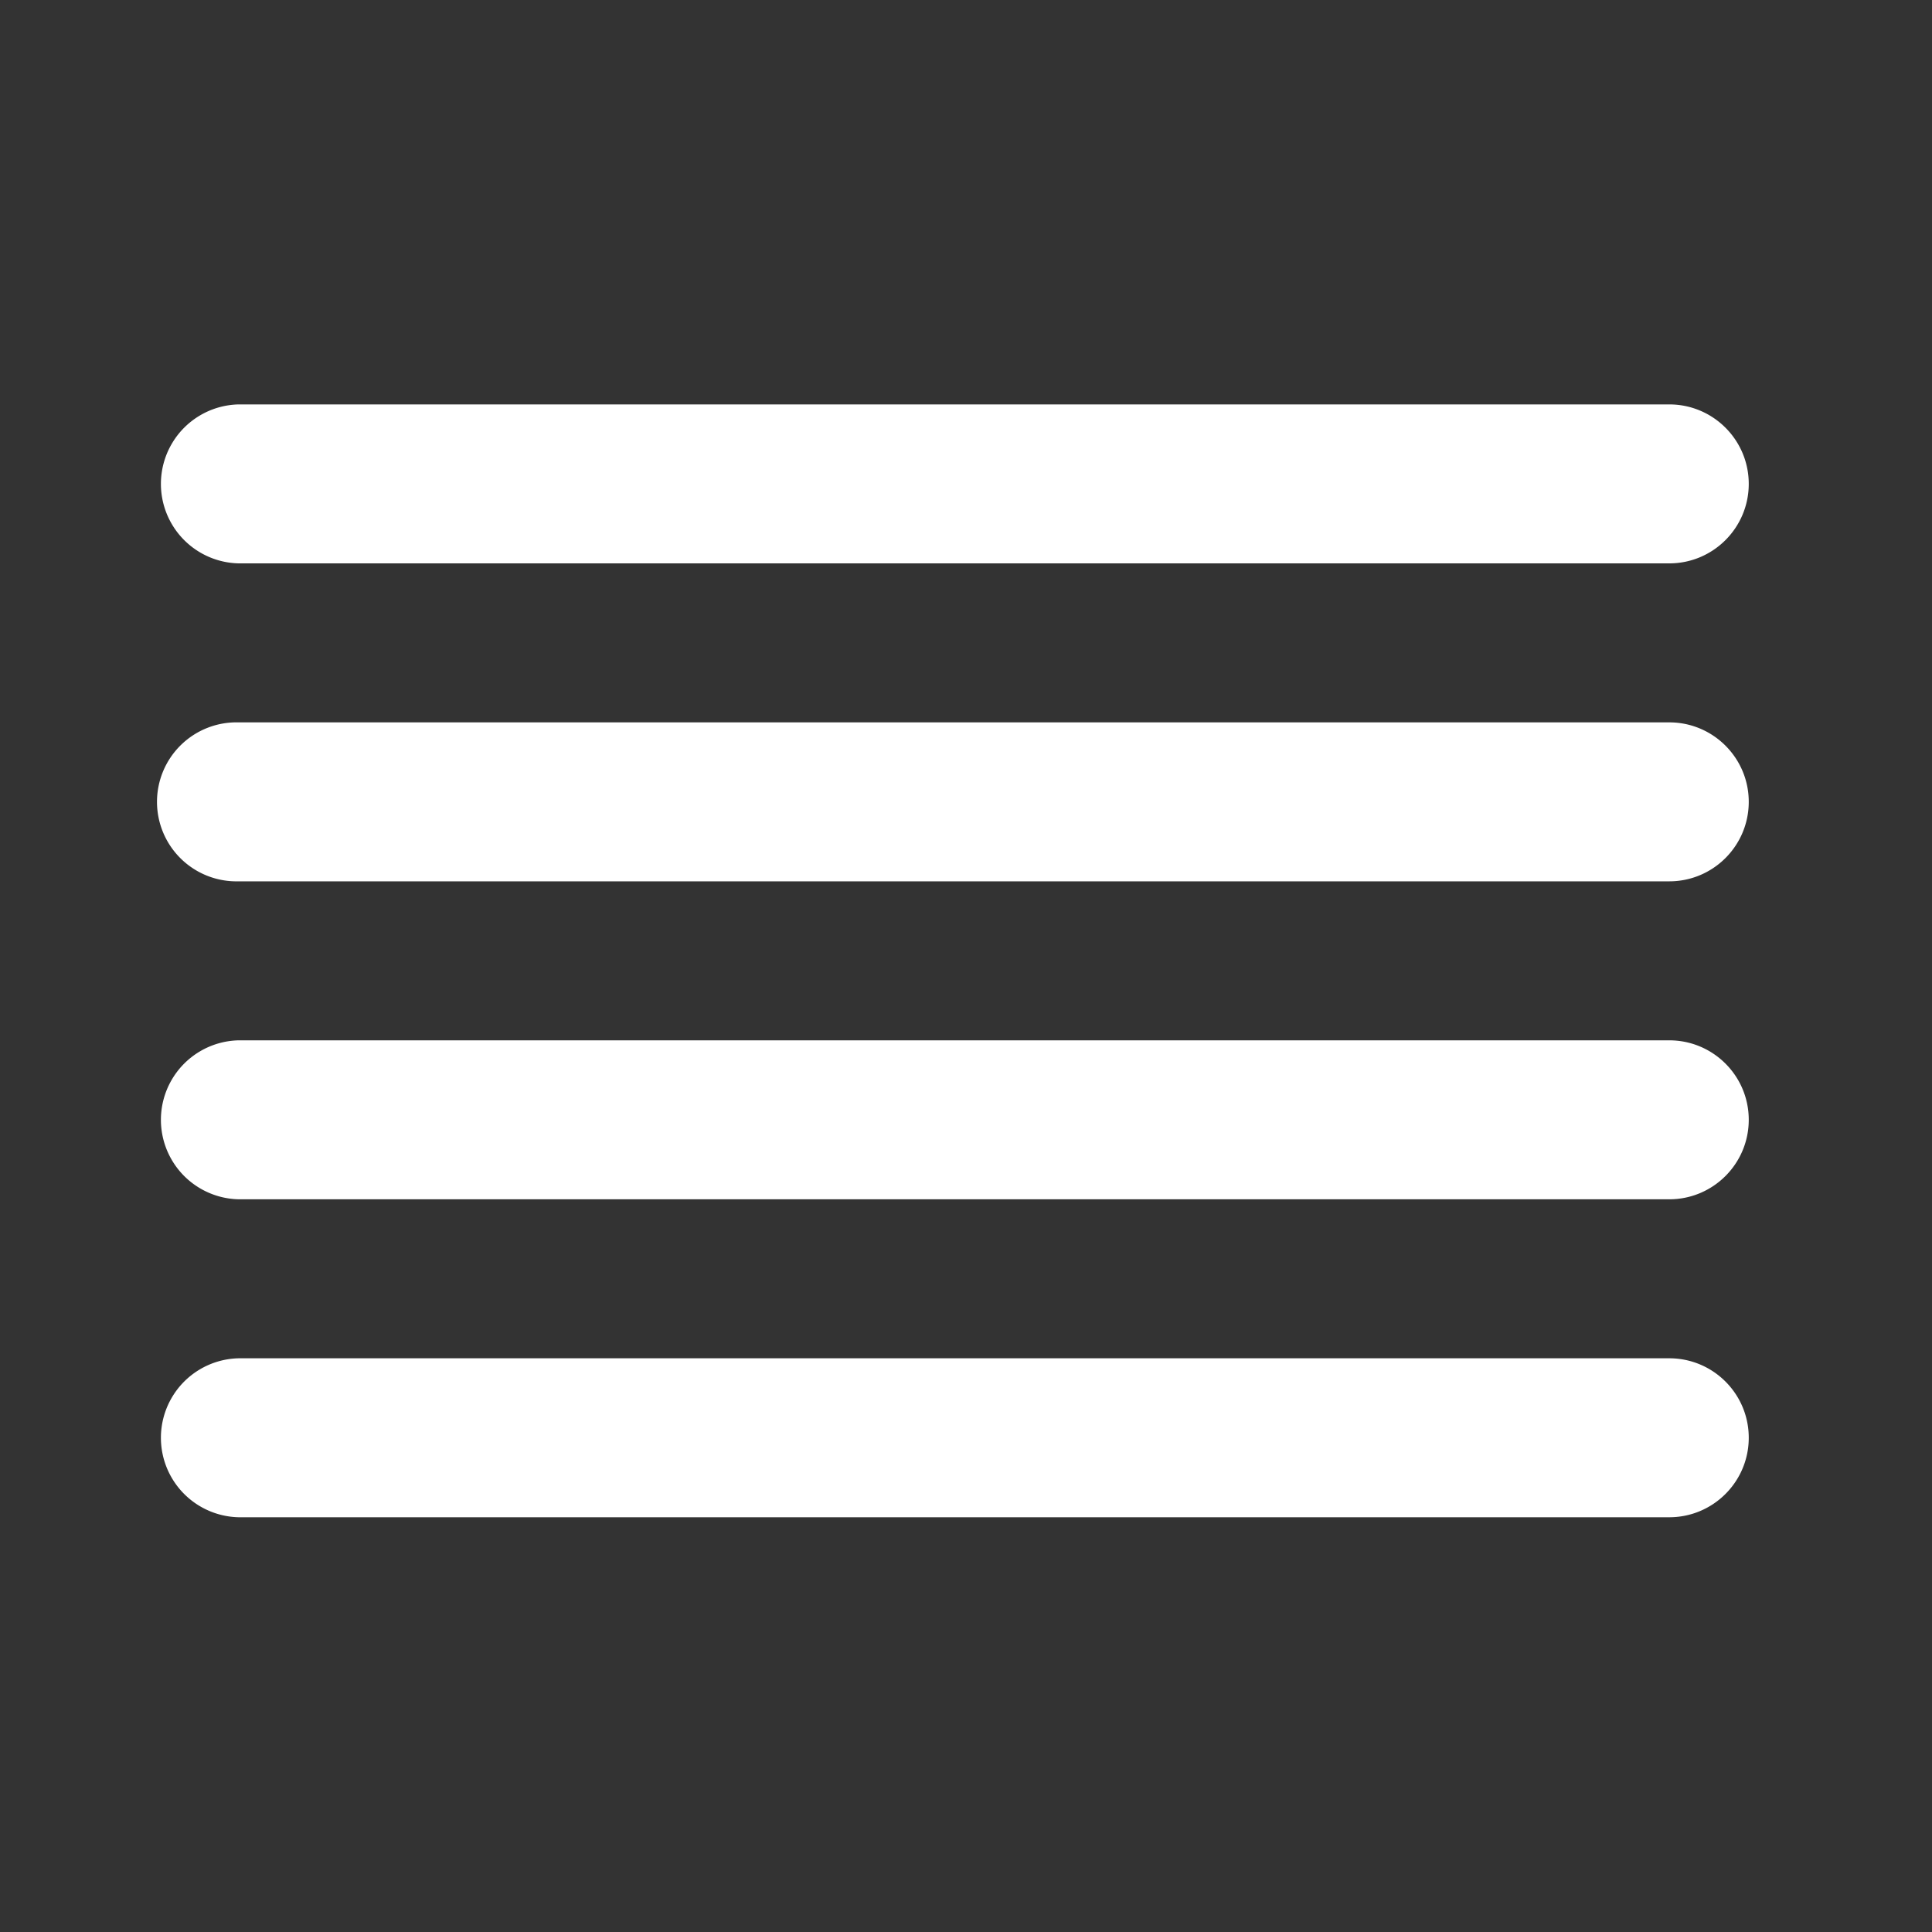 <svg xmlns="http://www.w3.org/2000/svg" width="40" height="40" fill="none"><rect width="100%" height="100%" fill="#333333" stroke="none"/><path fill="#fff" fill-rule="evenodd" d="M36.206 16.601c0-.908-.737-1.645-1.645-1.645H4.937a1.646 1.646 0 1 0 0 3.291h29.624c.908 0 1.645-.737 1.645-1.646ZM36.206 10.018c0-.908-.737-1.645-1.645-1.645H4.937a1.646 1.646 0 0 0 0 3.291h29.624c.908 0 1.645-.737 1.645-1.646ZM36.206 23.184c0-.909-.737-1.645-1.645-1.645H4.937a1.646 1.646 0 0 0 0 3.291h29.624c.908 0 1.645-.737 1.645-1.646ZM36.206 29.767c0-.909-.737-1.645-1.645-1.645H4.937a1.646 1.646 0 0 0 0 3.291h29.624c.908 0 1.645-.737 1.645-1.646Z" clip-rule="evenodd"/></svg>